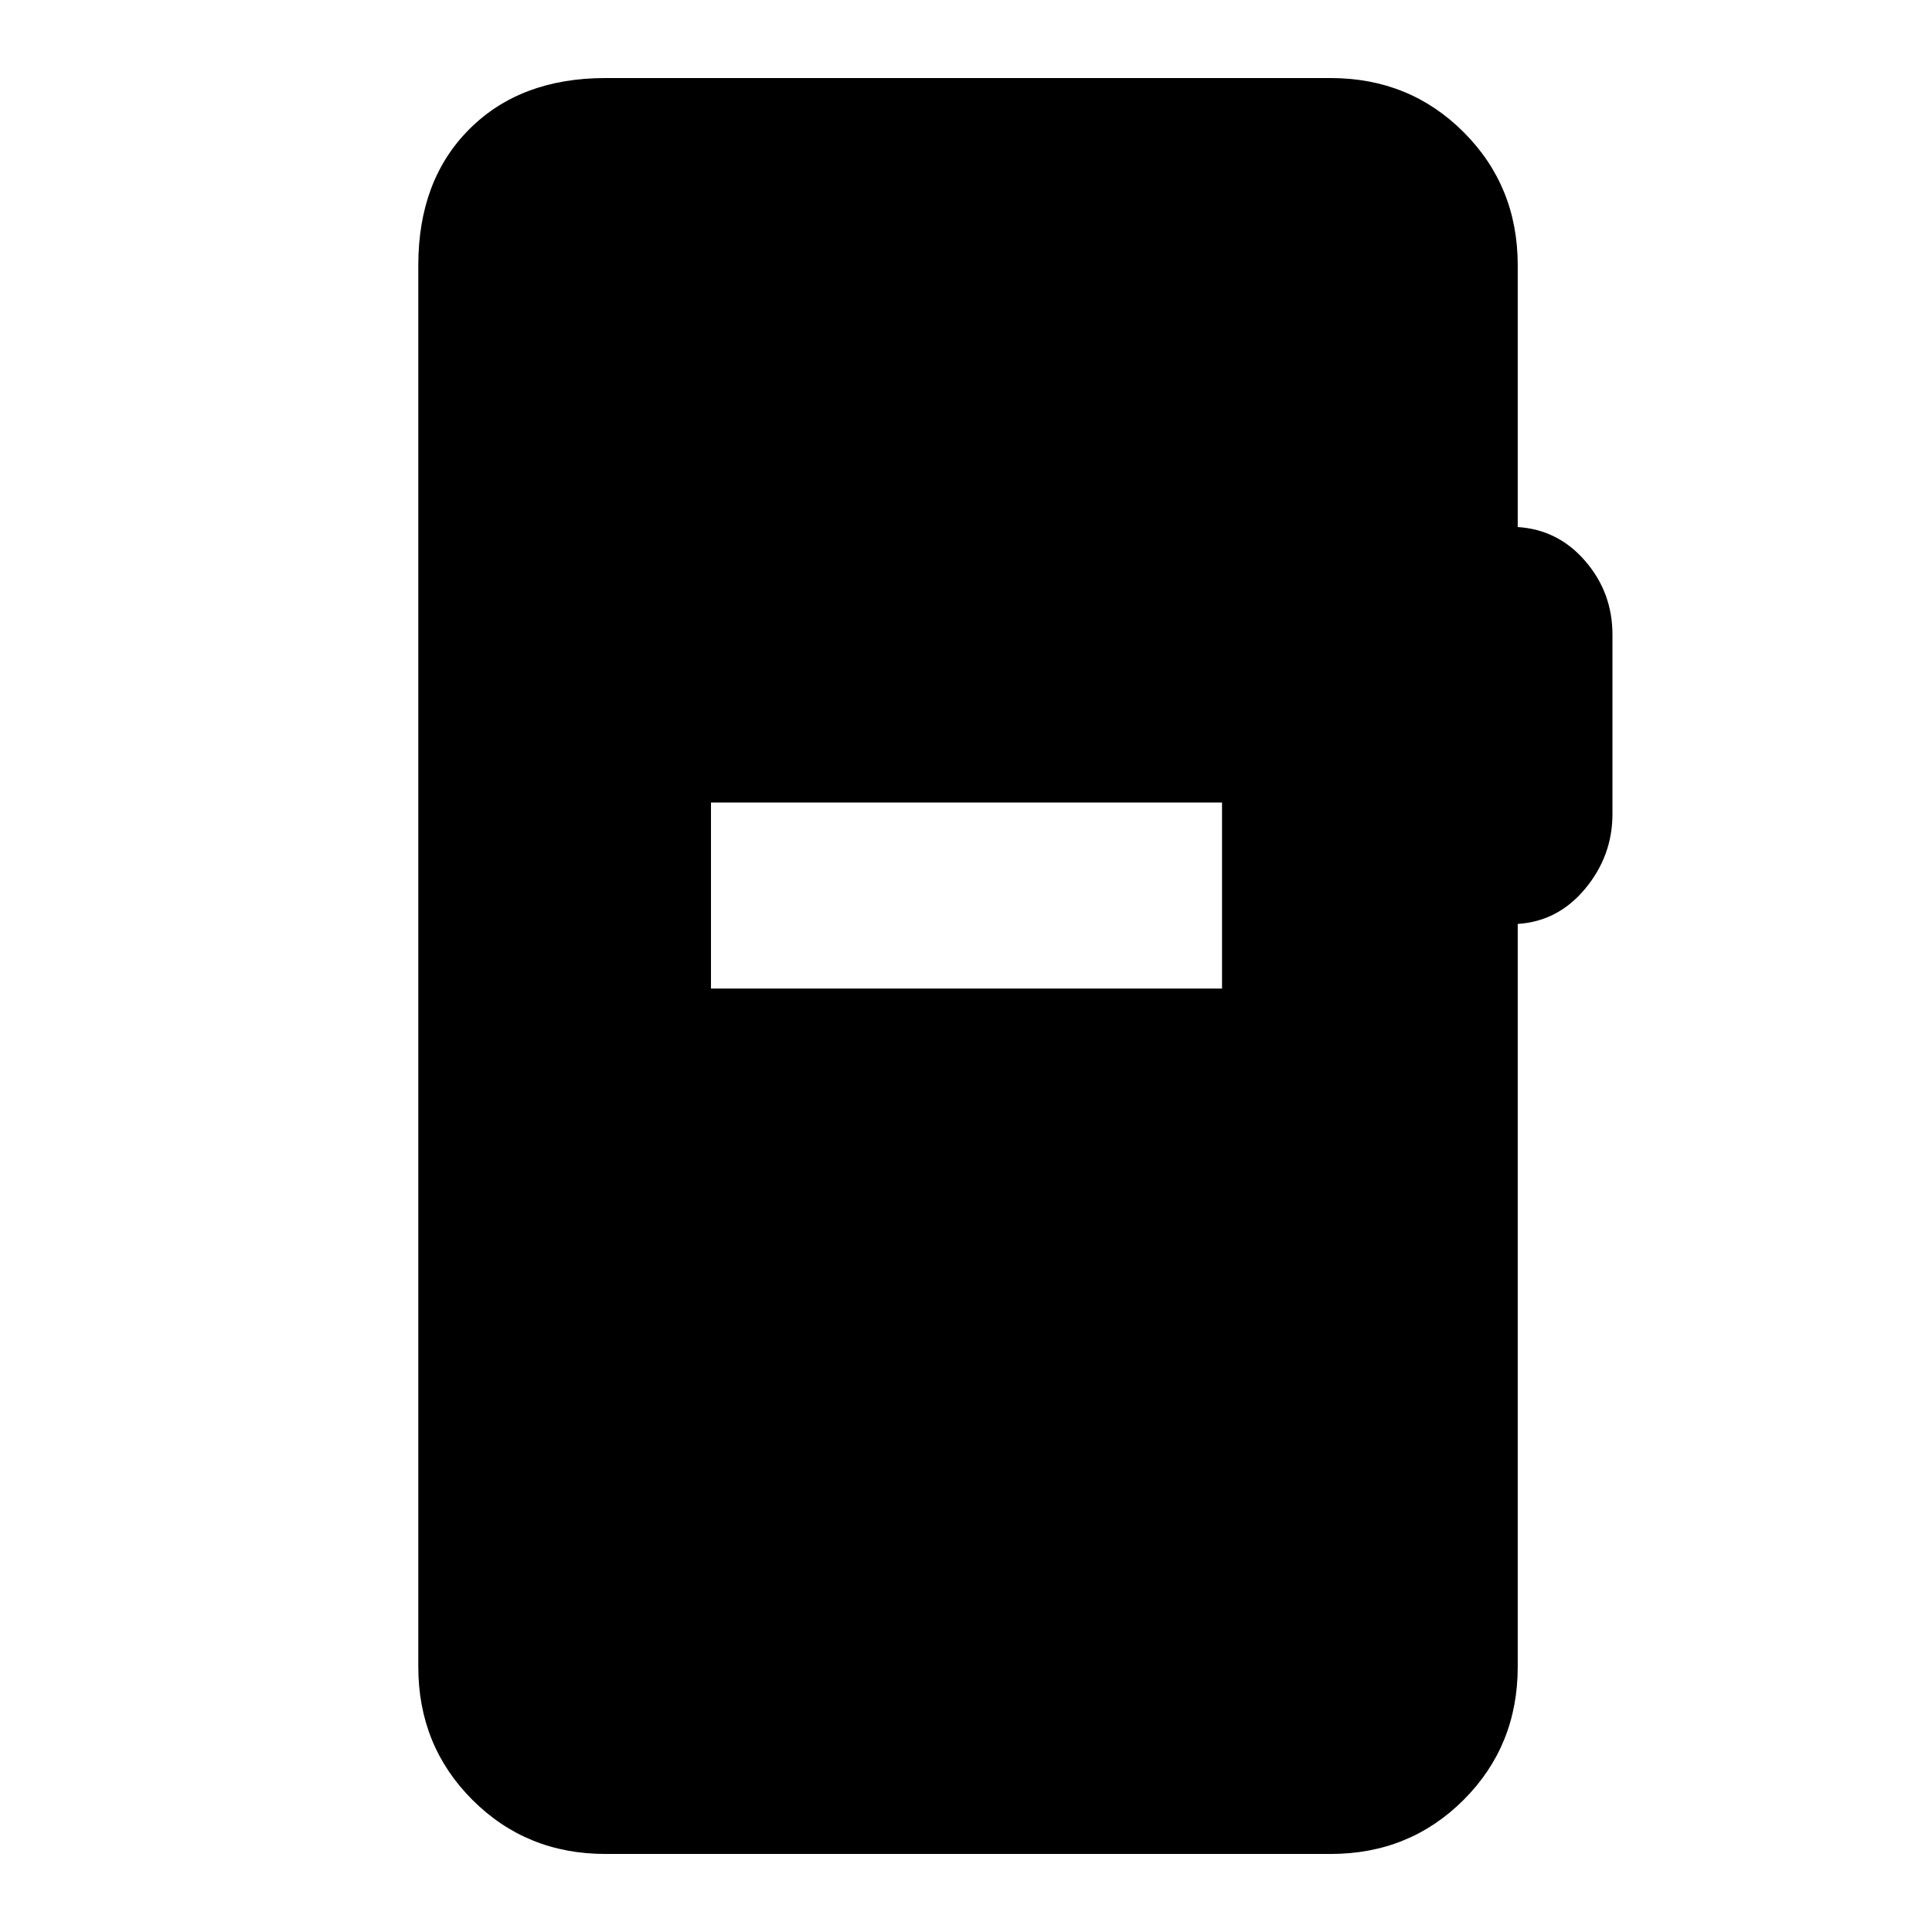 <svg xmlns="http://www.w3.org/2000/svg" height="20" viewBox="0 -960 960 960" width="20"><path d="M300.85-38.78q-39.24 0-66.12-26.88-26.88-26.88-26.88-66.12v-696.44q0-42.24 25.38-67.62 25.38-25.38 67.62-25.38h360.3q39.24 0 66.12 26.88 26.88 26.88 26.88 66.12v130.11q20.07 1.26 33.57 16.91t13.5 36.57v89.13q0 20.74-13.5 37.03-13.5 16.3-33.57 17.56v369.13q0 39.24-26.88 66.12-26.88 26.88-66.12 26.88h-360.3Zm52.43-430h253.94v-92.44H353.28v92.44Z"/></svg>